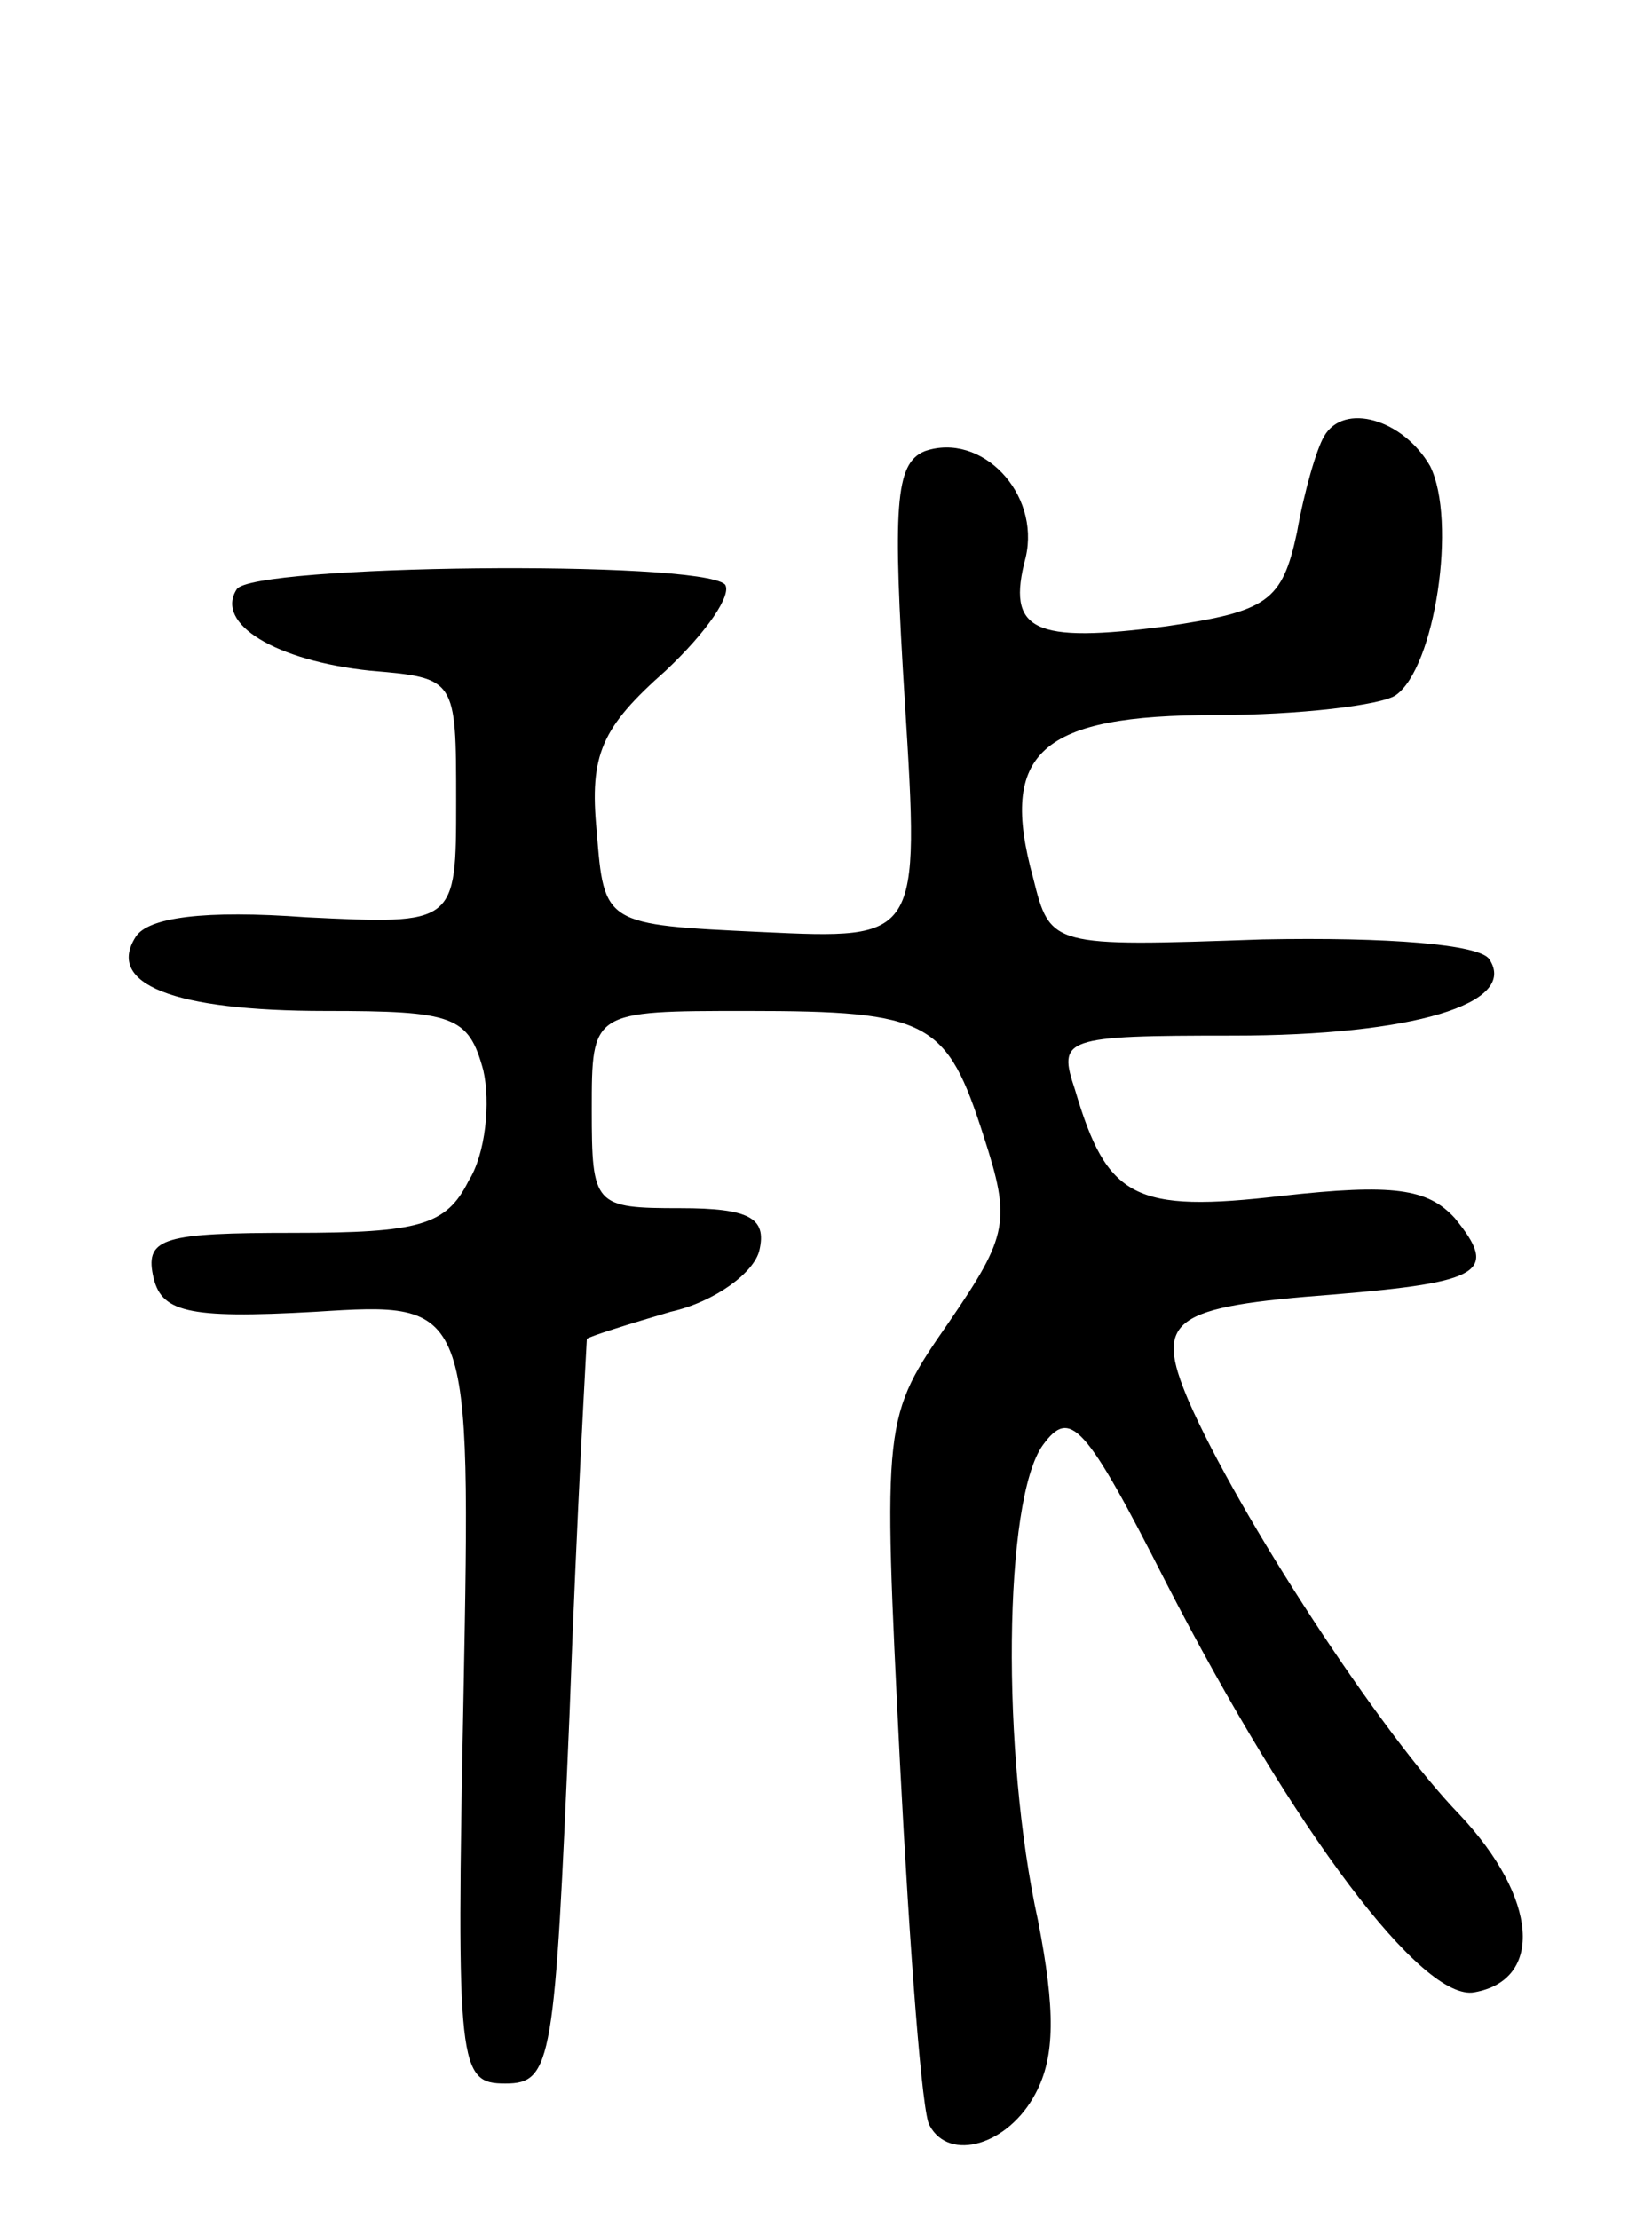 <svg version="1.0" xmlns="http://www.w3.org/2000/svg"
 width="67pt" height="90pt" viewBox="0 0 67 90"
 preserveAspectRatio="xMidYMid meet">
<g transform="translate(0,90) scale(0.1,-0.1)"
fill="#000000" stroke="none">
<path d="M537 723 c-3 -5 -8 -22 -11 -39 -6 -28 -12 -32 -53 -38 -54 -7 -65
-2 -57 28 6 26 -18 51 -41 43 -12 -5 -13 -22 -8 -102 6 -96 6 -96 -58 -93 -64
3 -64 3 -67 41 -3 31 2 42 28 65 17 16 27 31 24 35 -11 10 -192 8 -198 -2 -9
-14 16 -29 54 -33 35 -3 35 -3 35 -53 0 -50 0 -50 -61 -47 -41 3 -64 0 -69 -8
-12 -19 15 -30 77 -30 52 0 58 -2 64 -24 3 -13 1 -34 -6 -45 -9 -18 -20 -21
-71 -21 -52 0 -60 -2 -57 -17 3 -15 13 -18 66 -15 63 4 63 4 60 -155 -3 -152
-2 -158 17 -158 19 0 20 9 26 150 3 83 7 151 7 152 1 1 17 6 34 11 18 4 34 16
36 25 3 13 -4 17 -32 17 -35 0 -36 1 -36 40 0 40 0 40 63 40 74 0 81 -4 96
-51 11 -34 10 -40 -14 -75 -27 -39 -27 -39 -20 -179 4 -77 9 -143 12 -147 8
-15 32 -8 43 13 8 15 8 34 1 70 -15 68 -14 171 2 193 11 15 17 9 50 -56 52
-101 104 -170 125 -166 28 5 26 38 -6 72 -32 33 -90 122 -110 168 -14 33 -7
38 59 43 60 5 67 9 49 31 -11 12 -25 14 -70 9 -60 -7 -71 -1 -84 43 -7 21 -5
22 64 22 73 0 116 13 104 31 -4 6 -41 9 -92 8 -86 -3 -86 -3 -93 25 -14 51 3
66 74 66 34 0 67 4 73 8 16 11 25 71 14 93 -11 19 -35 26 -43 12z"/>
</g>
</svg>

